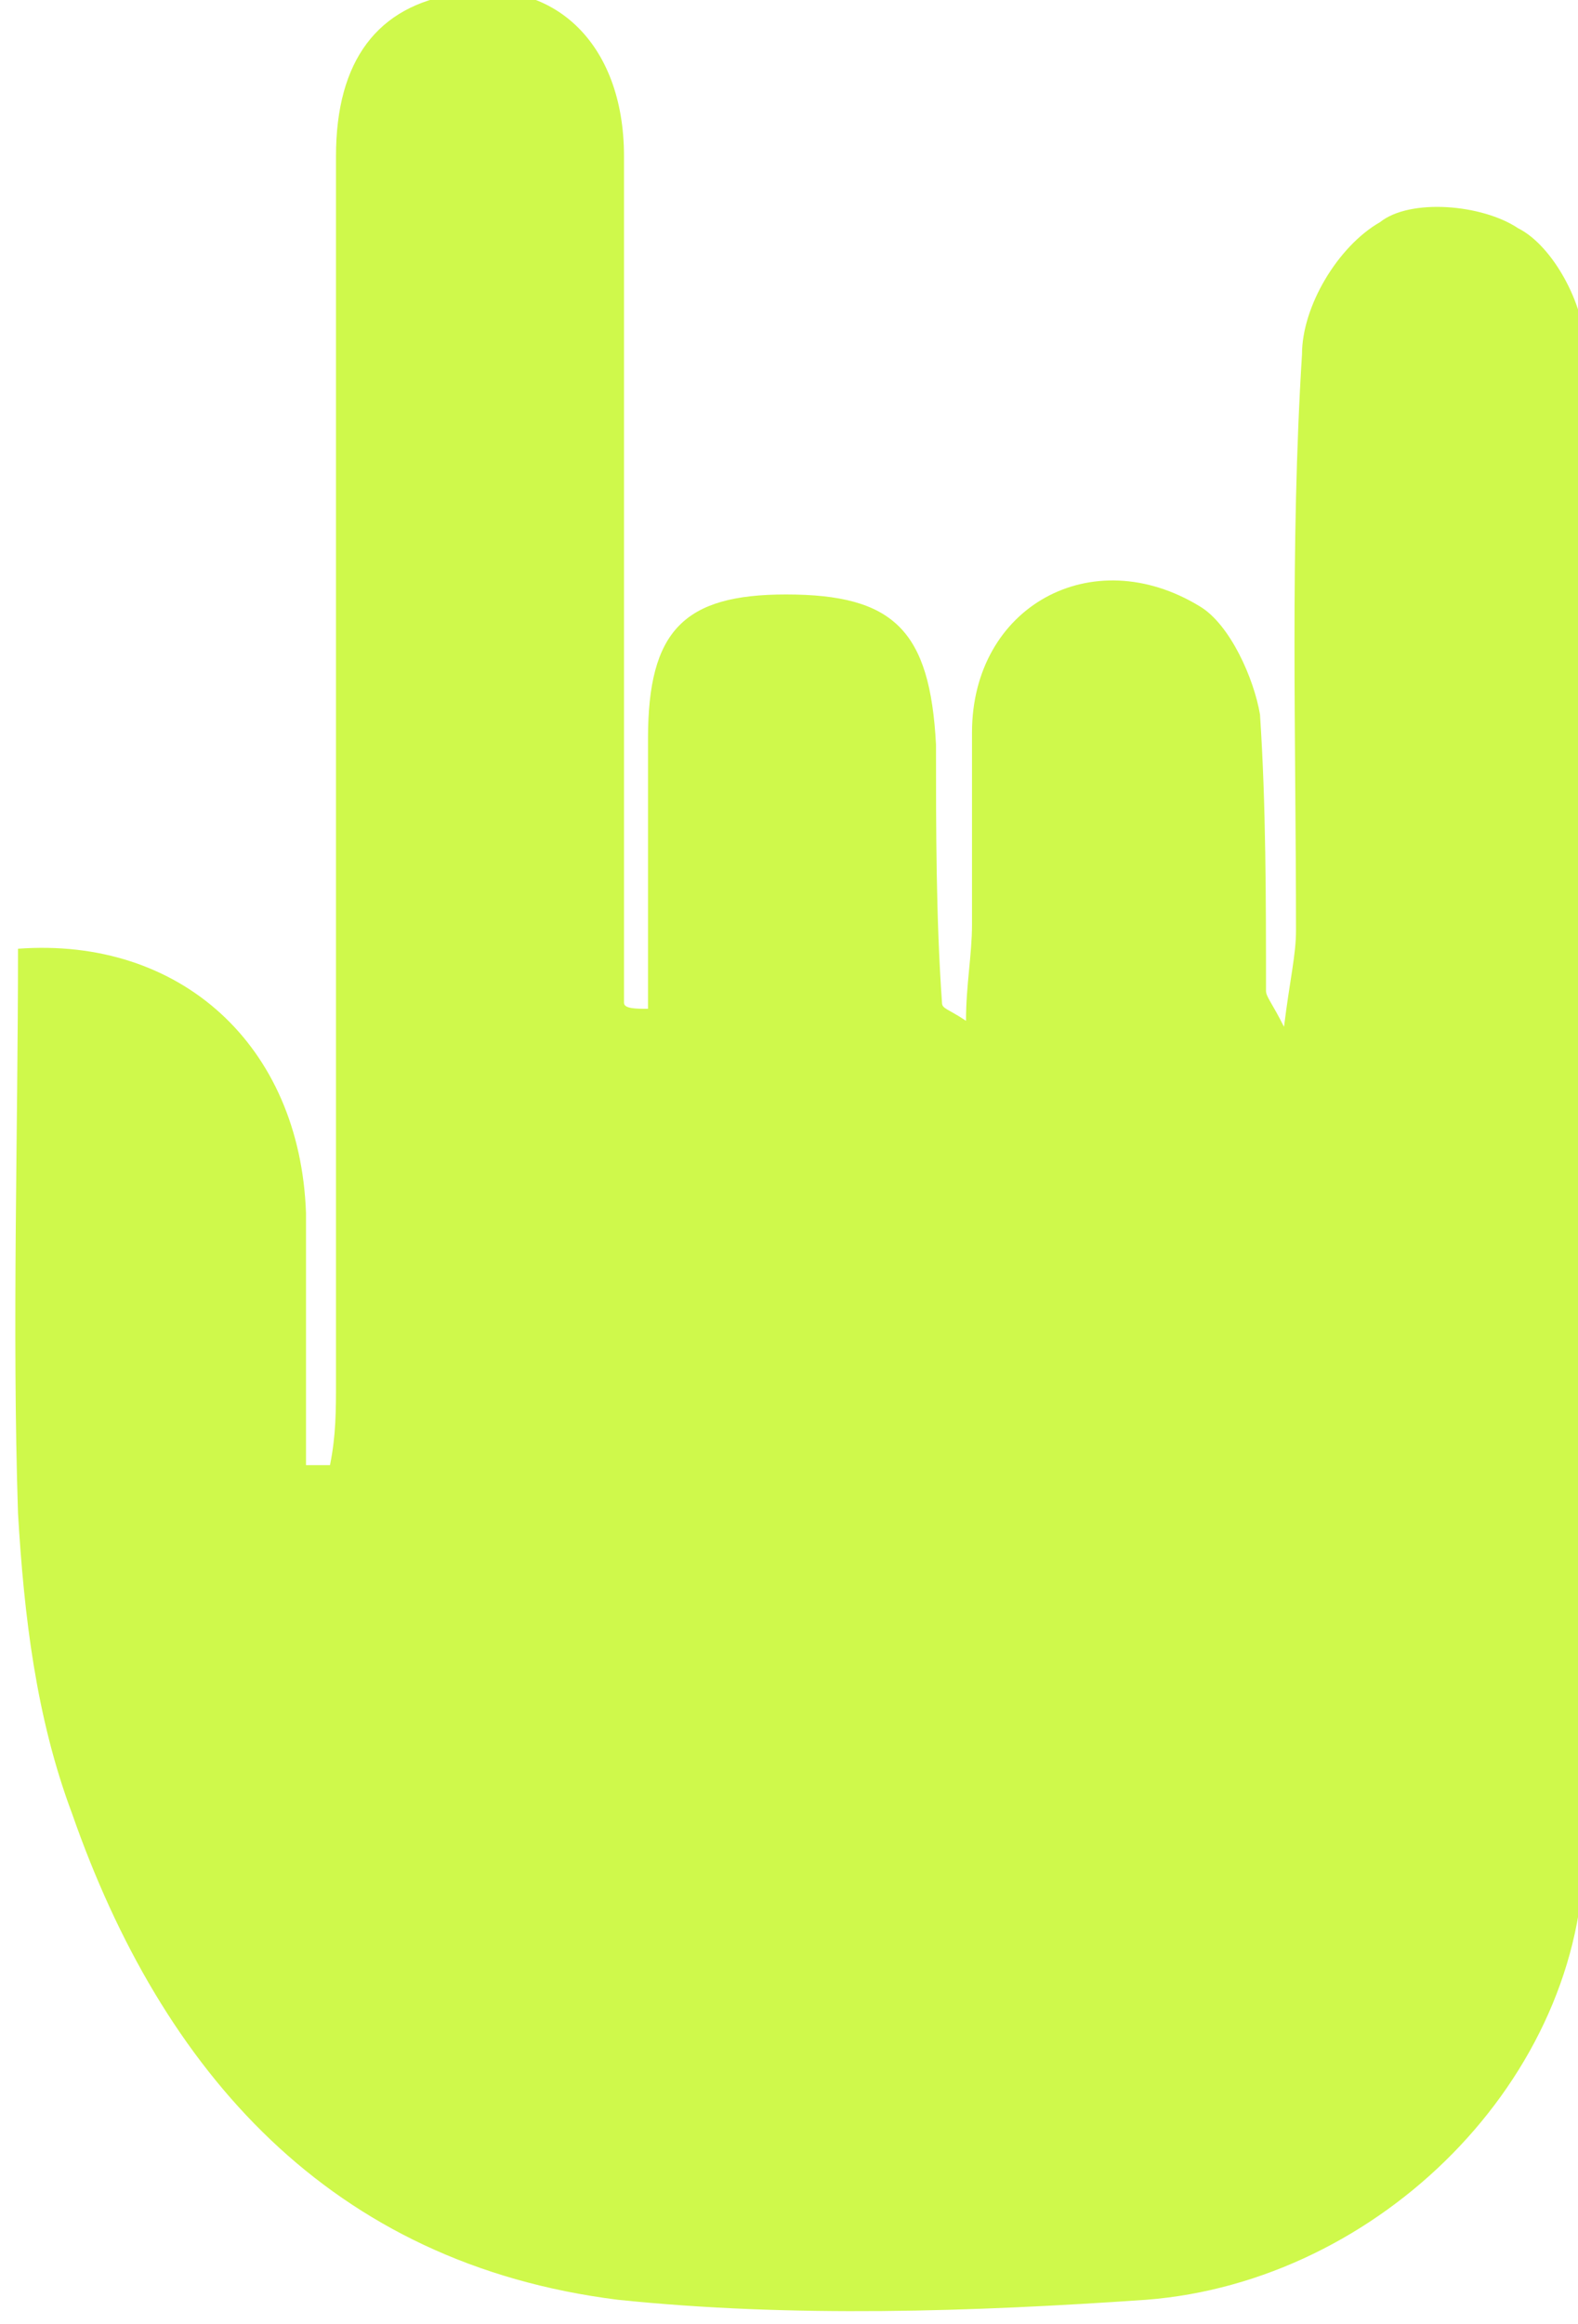 <?xml version="1.0" encoding="utf-8"?>
<!-- Generator: Adobe Illustrator 21.1.0, SVG Export Plug-In . SVG Version: 6.00 Build 0)  -->
<svg version="1.1" id="Layer_1" xmlns="http://www.w3.org/2000/svg" xmlns:xlink="http://www.w3.org/1999/xlink" x="0px" y="0px"
	 viewBox="0 0 26.3 38.7" style="enable-background:new 0 0 26.3 38.7;" xml:space="preserve">
<style type="text/css">
	.st0{fill:#CFF94B;}
</style>
<g id="mvIV5B.tif_100_">
	<g>
		<path class="st0" d="M10.8,16.8c0-1.5,0-3,0-4.5c0-1.8,0.6-2.4,2.3-2.4c1.8,0,2.4,0.6,2.5,2.5c0,1.4,0,2.9,0.1,4.3
			c0,0.1,0.1,0.1,0.4,0.3c0-0.6,0.1-1.1,0.1-1.6c0-1.1,0-2.1,0-3.2c0-2.1,2-3.2,3.8-2.1c0.5,0.3,0.9,1.2,1,1.8
			c0.1,1.5,0.1,3.1,0.1,4.6c0,0.1,0.1,0.2,0.3,0.6c0.1-0.8,0.2-1.2,0.2-1.6c0-3.2-0.1-6.4,0.1-9.6c0-0.8,0.6-1.8,1.3-2.2
			c0.5-0.4,1.7-0.3,2.3,0.1c0.6,0.3,1.1,1.3,1.1,1.9c0.1,8.4,0.1,16.8,0,25.1c0,3.8-3.4,7.2-7.3,7.5c-2.9,0.2-5.9,0.3-8.8,0
			c-4.8-0.6-7.6-3.8-9.1-8.1c-0.6-1.6-0.8-3.3-0.9-5c-0.1-3.1,0-6.3,0-9.4C3,15.6,5,17.4,5.1,20.2c0,1.4,0,2.8,0,4.2
			c0.1,0,0.3,0,0.4,0c0.1-0.5,0.1-0.9,0.1-1.4c0-6.8,0-13.6,0-20.4c0-1.6,0.7-2.5,2-2.7c1.6-0.3,2.8,0.8,2.8,2.7c0,4.2,0,8.4,0,12.6
			c0,0.5,0,1,0,1.5C10.4,16.8,10.6,16.8,10.8,16.8z"/>
	</g>
</g>
</svg>
